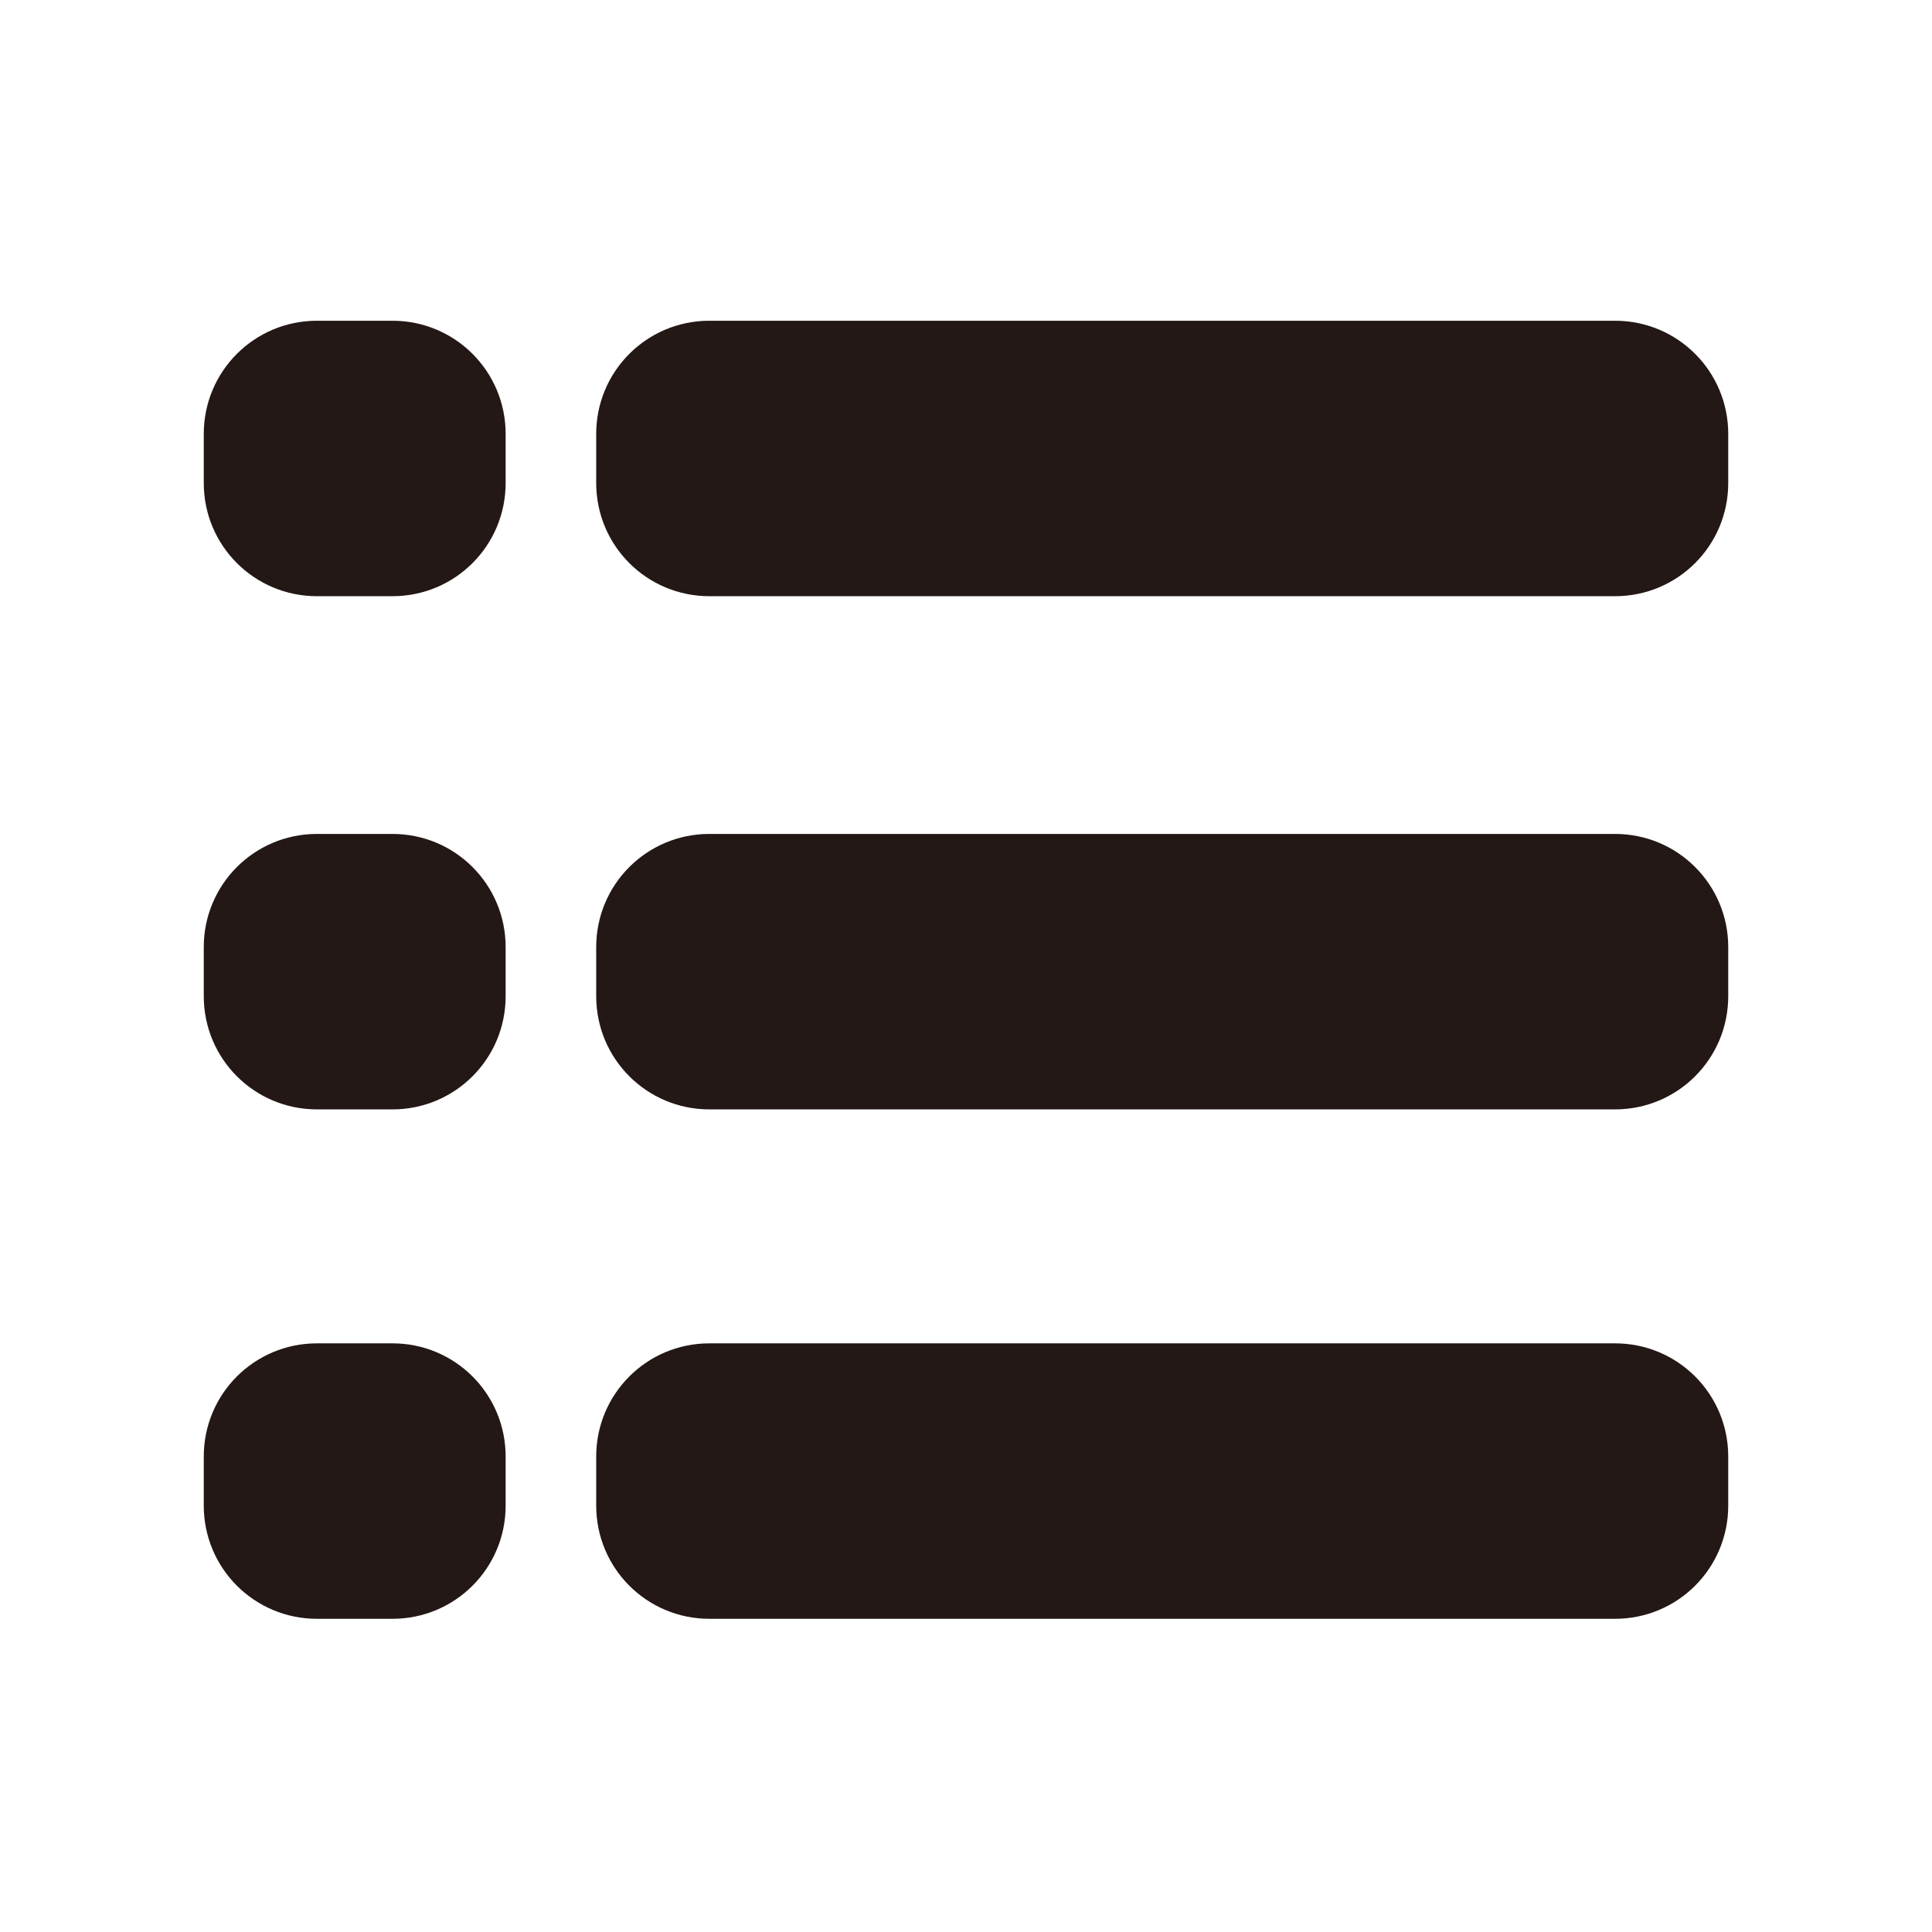<?xml version="1.0" encoding="utf-8"?>
<!-- Generator: Adobe Illustrator 16.0.0, SVG Export Plug-In . SVG Version: 6.00 Build 0)  -->
<!DOCTYPE svg PUBLIC "-//W3C//DTD SVG 1.1//EN" "http://www.w3.org/Graphics/SVG/1.1/DTD/svg11.dtd">
<svg version="1.1" id="图层_2" xmlns="http://www.w3.org/2000/svg" xmlns:xlink="http://www.w3.org/1999/xlink" x="0px" y="0px"
	 width="512px" height="512px" viewBox="0 0 512 512" enable-background="new 0 0 512 512" xml:space="preserve">
<path fill-rule="evenodd" clip-rule="evenodd" fill="#231815" d="M428,429H188c-16.6,0-30-13.4-30-30v-13c0-16.6,13.4-30,30-30h240
	c16.6,0,30,13.4,30,30v13C458,415.6,444.6,429,428,429z M428,294H188c-16.6,0-30-13.4-30-30v-13c0-16.6,13.4-30,30-30h240
	c16.6,0,30,13.4,30,30v13C458,280.6,444.6,294,428,294z M428,158H188c-16.6,0-30-13.4-30-30v-13c0-16.6,13.4-30,30-30h240
	c16.6,0,30,13.4,30,30v13C458,144.6,444.6,158,428,158z M104,429H84c-16.6,0-30-13.4-30-30v-13c0-16.6,13.4-30,30-30h20
	c16.6,0,30,13.4,30,30v13C134,415.6,120.6,429,104,429z M104,294H84c-16.6,0-30-13.4-30-30v-13c0-16.6,13.4-30,30-30h20
	c16.6,0,30,13.4,30,30v13C134,280.6,120.6,294,104,294z M104,158H84c-16.6,0-30-13.4-30-30v-13c0-16.6,13.4-30,30-30h20
	c16.6,0,30,13.4,30,30v13C134,144.6,120.6,158,104,158z"/>
</svg>
